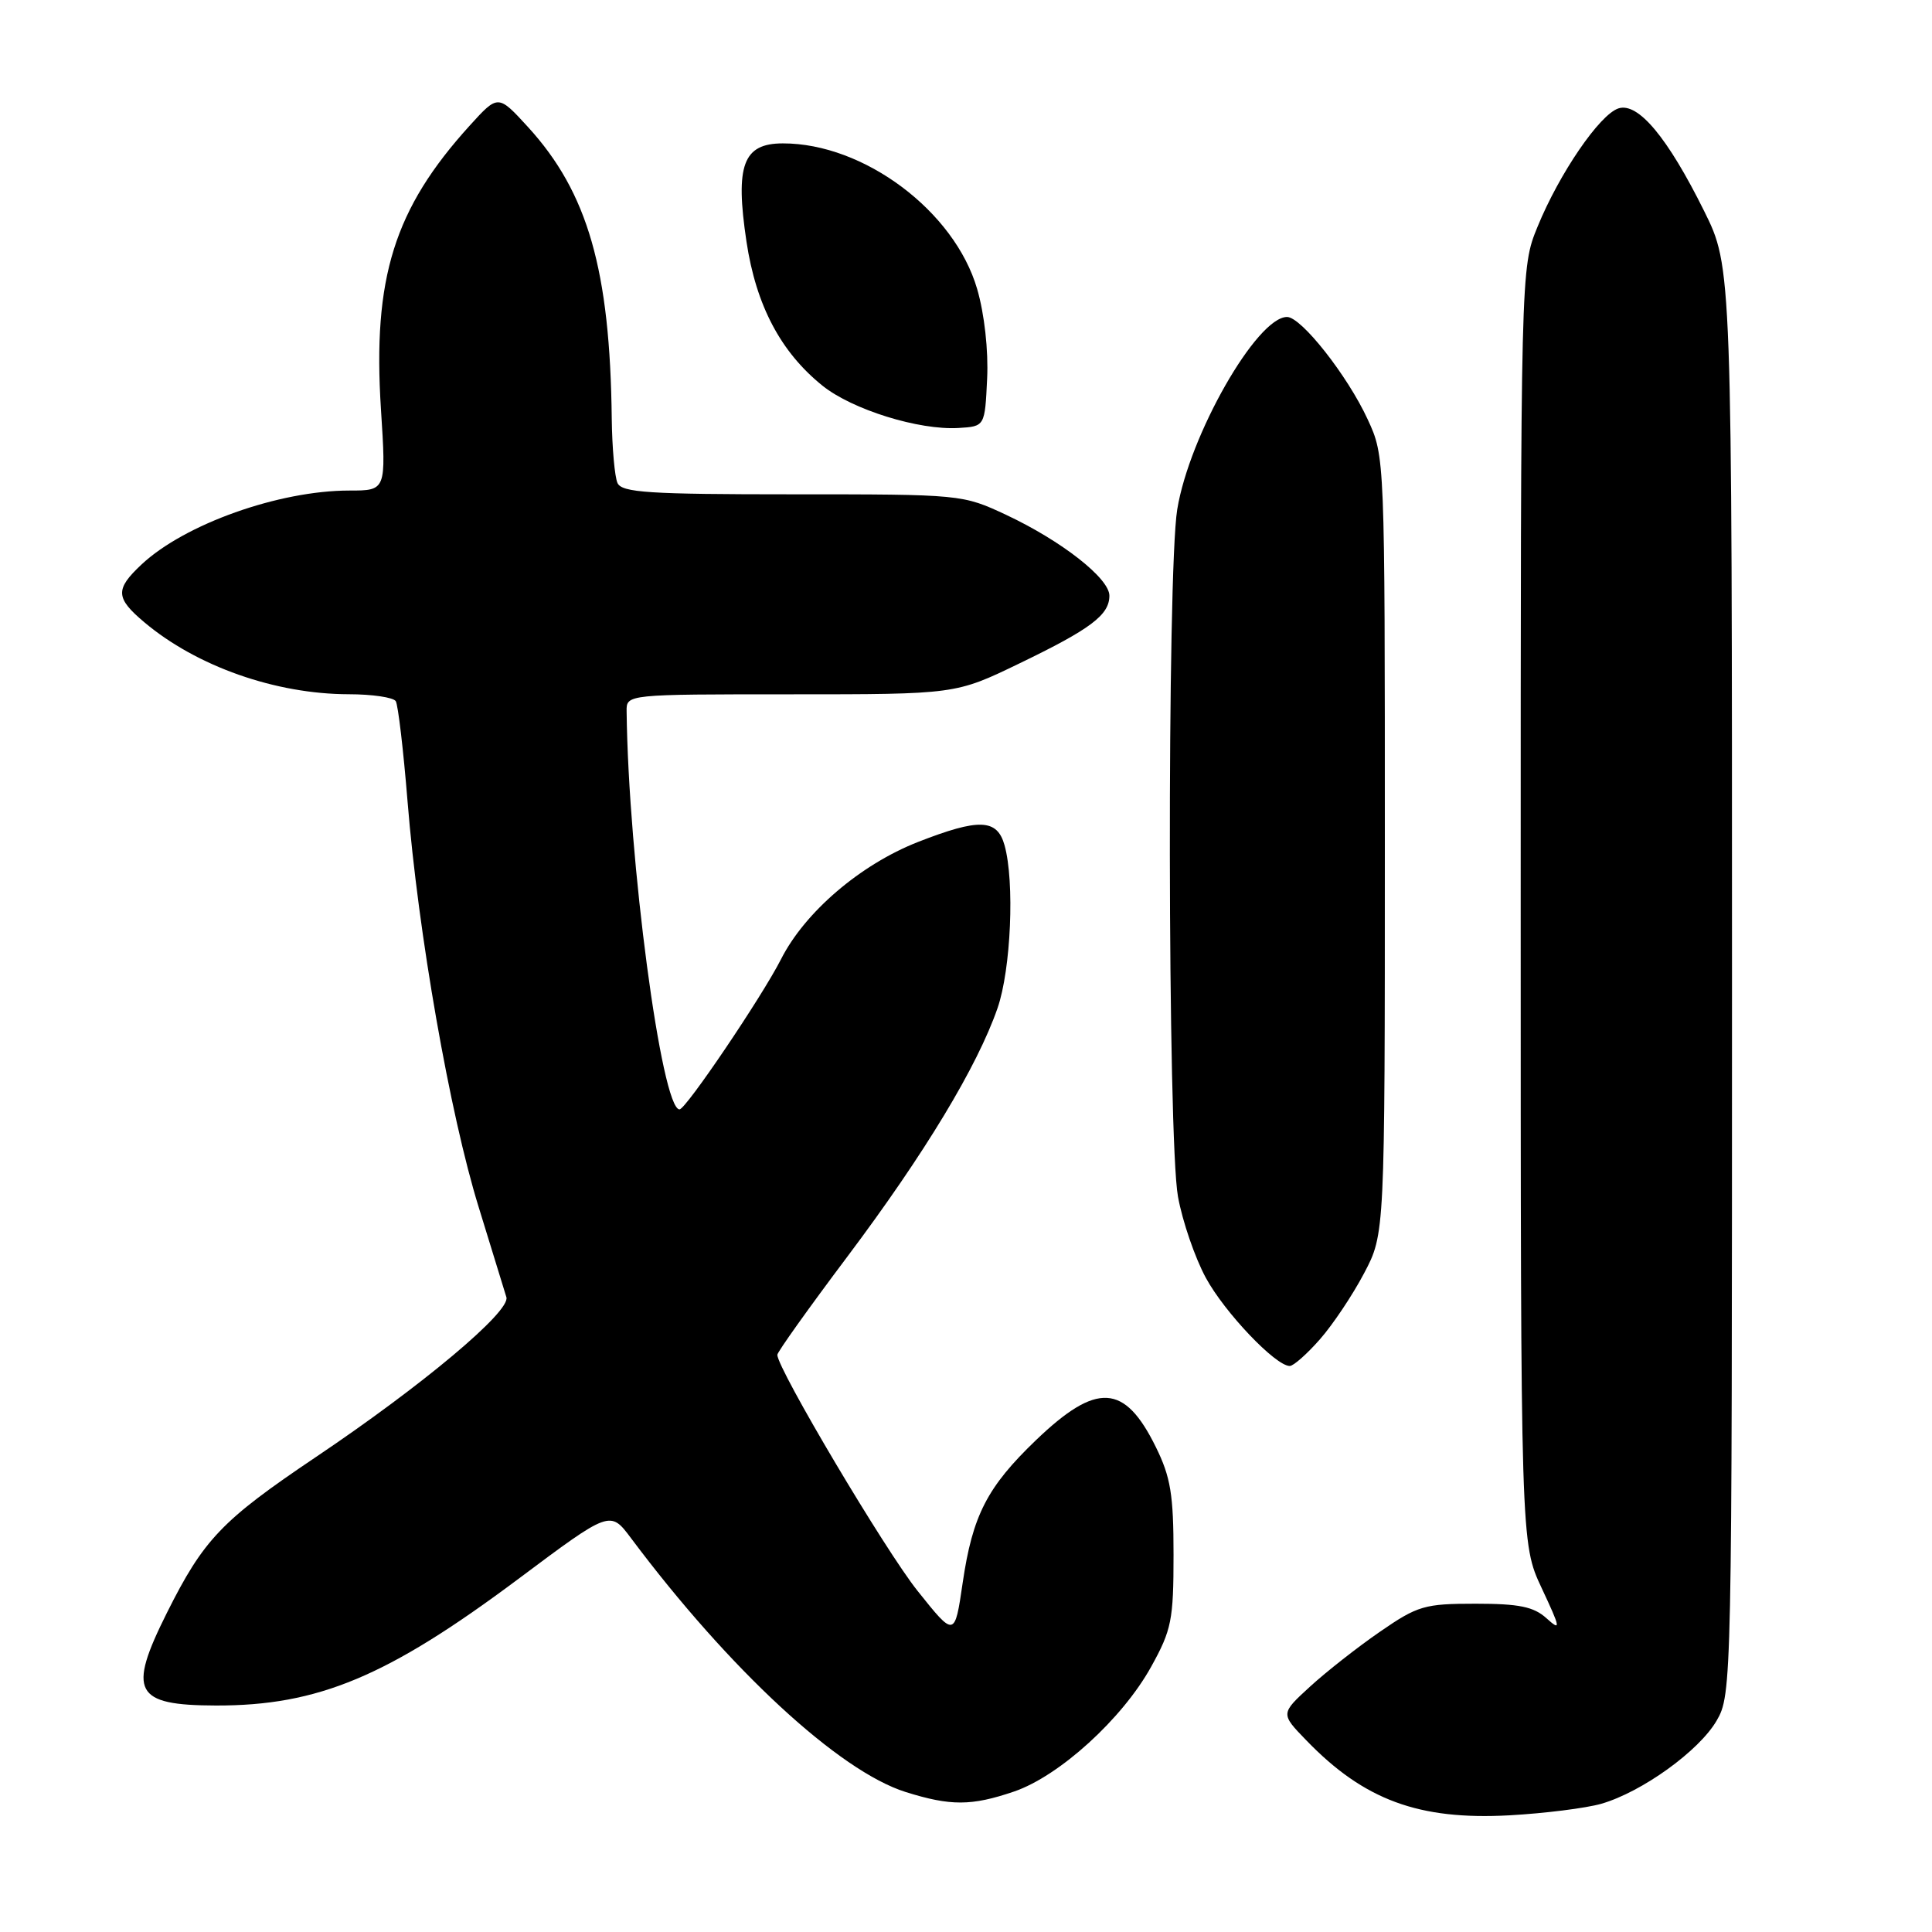 <?xml version="1.0" encoding="UTF-8" standalone="no"?>
<!DOCTYPE svg PUBLIC "-//W3C//DTD SVG 1.1//EN" "http://www.w3.org/Graphics/SVG/1.1/DTD/svg11.dtd" >
<svg xmlns="http://www.w3.org/2000/svg" xmlns:xlink="http://www.w3.org/1999/xlink" version="1.1" viewBox="0 0 256 256">
 <g >
 <path fill="currentColor"
d=" M 212.18 239.01 C 217.57 237.45 225.13 232.01 227.46 228.00 C 229.47 224.54 229.50 223.29 229.50 129.95 C 229.50 35.40 229.50 35.40 225.80 27.95 C 220.97 18.21 217.06 13.53 214.46 14.36 C 211.97 15.16 206.62 22.98 203.73 30.05 C 201.50 35.50 201.50 35.50 201.50 120.00 C 201.50 204.50 201.50 204.50 204.28 210.43 C 206.80 215.81 206.86 216.18 204.92 214.43 C 203.23 212.90 201.30 212.50 195.52 212.50 C 188.76 212.50 187.86 212.76 182.87 216.20 C 179.92 218.23 175.74 221.51 173.59 223.48 C 169.67 227.07 169.67 227.07 173.09 230.60 C 180.74 238.52 187.99 241.19 200.00 240.54 C 204.68 240.28 210.15 239.59 212.18 239.01 Z  M 134.36 237.39 C 140.37 235.34 148.72 227.75 152.54 220.84 C 155.24 215.97 155.50 214.66 155.50 206.00 C 155.50 198.05 155.12 195.72 153.15 191.73 C 149.01 183.32 145.33 183.11 137.29 190.81 C 130.80 197.04 128.87 200.79 127.56 209.73 C 126.50 216.96 126.50 216.96 121.59 210.81 C 117.33 205.49 103.00 181.36 103.00 179.52 C 103.00 179.16 107.17 173.31 112.28 166.51 C 122.53 152.86 129.50 141.31 132.18 133.58 C 133.96 128.43 134.46 116.86 133.11 112.01 C 132.13 108.49 129.74 108.40 121.63 111.57 C 113.99 114.57 106.65 120.86 103.49 127.10 C 100.97 132.06 90.88 147.00 90.04 147.00 C 87.66 147.00 83.25 113.80 83.03 94.25 C 83.00 92.00 83.00 92.00 104.80 92.00 C 126.61 92.00 126.61 92.00 135.05 87.92 C 144.54 83.34 147.00 81.49 147.00 78.93 C 147.00 76.63 140.66 71.67 133.34 68.23 C 127.52 65.51 127.42 65.50 105.00 65.50 C 85.97 65.50 82.40 65.27 81.82 64.00 C 81.45 63.17 81.11 59.35 81.06 55.50 C 80.84 35.80 77.89 25.52 69.98 16.85 C 66.00 12.50 66.00 12.50 62.25 16.63 C 52.23 27.67 49.36 36.82 50.48 54.25 C 51.17 65.00 51.17 65.00 46.29 65.00 C 36.96 65.00 24.46 69.45 18.75 74.80 C 15.24 78.09 15.29 79.23 19.13 82.46 C 26.07 88.30 36.50 91.97 46.19 91.99 C 49.32 91.99 52.13 92.41 52.44 92.91 C 52.75 93.41 53.45 99.37 54.00 106.16 C 55.41 123.67 59.61 147.62 63.43 159.96 C 65.22 165.76 66.87 171.12 67.10 171.89 C 67.65 173.78 56.00 183.56 41.82 193.09 C 29.37 201.47 27.00 203.95 22.11 213.72 C 16.87 224.20 17.81 225.96 28.61 225.99 C 42.14 226.02 51.33 222.18 68.68 209.22 C 80.85 200.12 80.85 200.12 83.61 203.81 C 96.67 221.26 111.18 234.67 120.00 237.45 C 125.97 239.32 128.72 239.31 134.36 237.39 Z  M 174.90 177.46 C 176.61 175.52 179.24 171.58 180.75 168.71 C 183.50 163.50 183.50 163.50 183.50 112.00 C 183.50 60.58 183.50 60.49 181.23 55.58 C 178.56 49.78 172.43 42.00 170.54 42.00 C 166.54 42.00 157.60 57.66 155.99 67.50 C 154.63 75.81 154.71 151.05 156.09 158.57 C 156.68 161.83 158.34 166.66 159.77 169.30 C 162.26 173.90 169.02 181.00 170.90 181.00 C 171.39 181.00 173.19 179.41 174.90 177.46 Z  M 130.80 50.18 C 130.98 46.43 130.44 41.59 129.48 38.30 C 126.49 27.99 114.47 18.98 103.73 19.00 C 98.46 19.00 97.39 21.88 98.91 32.00 C 100.18 40.47 103.45 46.66 109.00 51.12 C 112.95 54.28 121.75 57.02 127.00 56.71 C 130.50 56.50 130.50 56.50 130.80 50.18 Z "/>
</g>
</svg>
